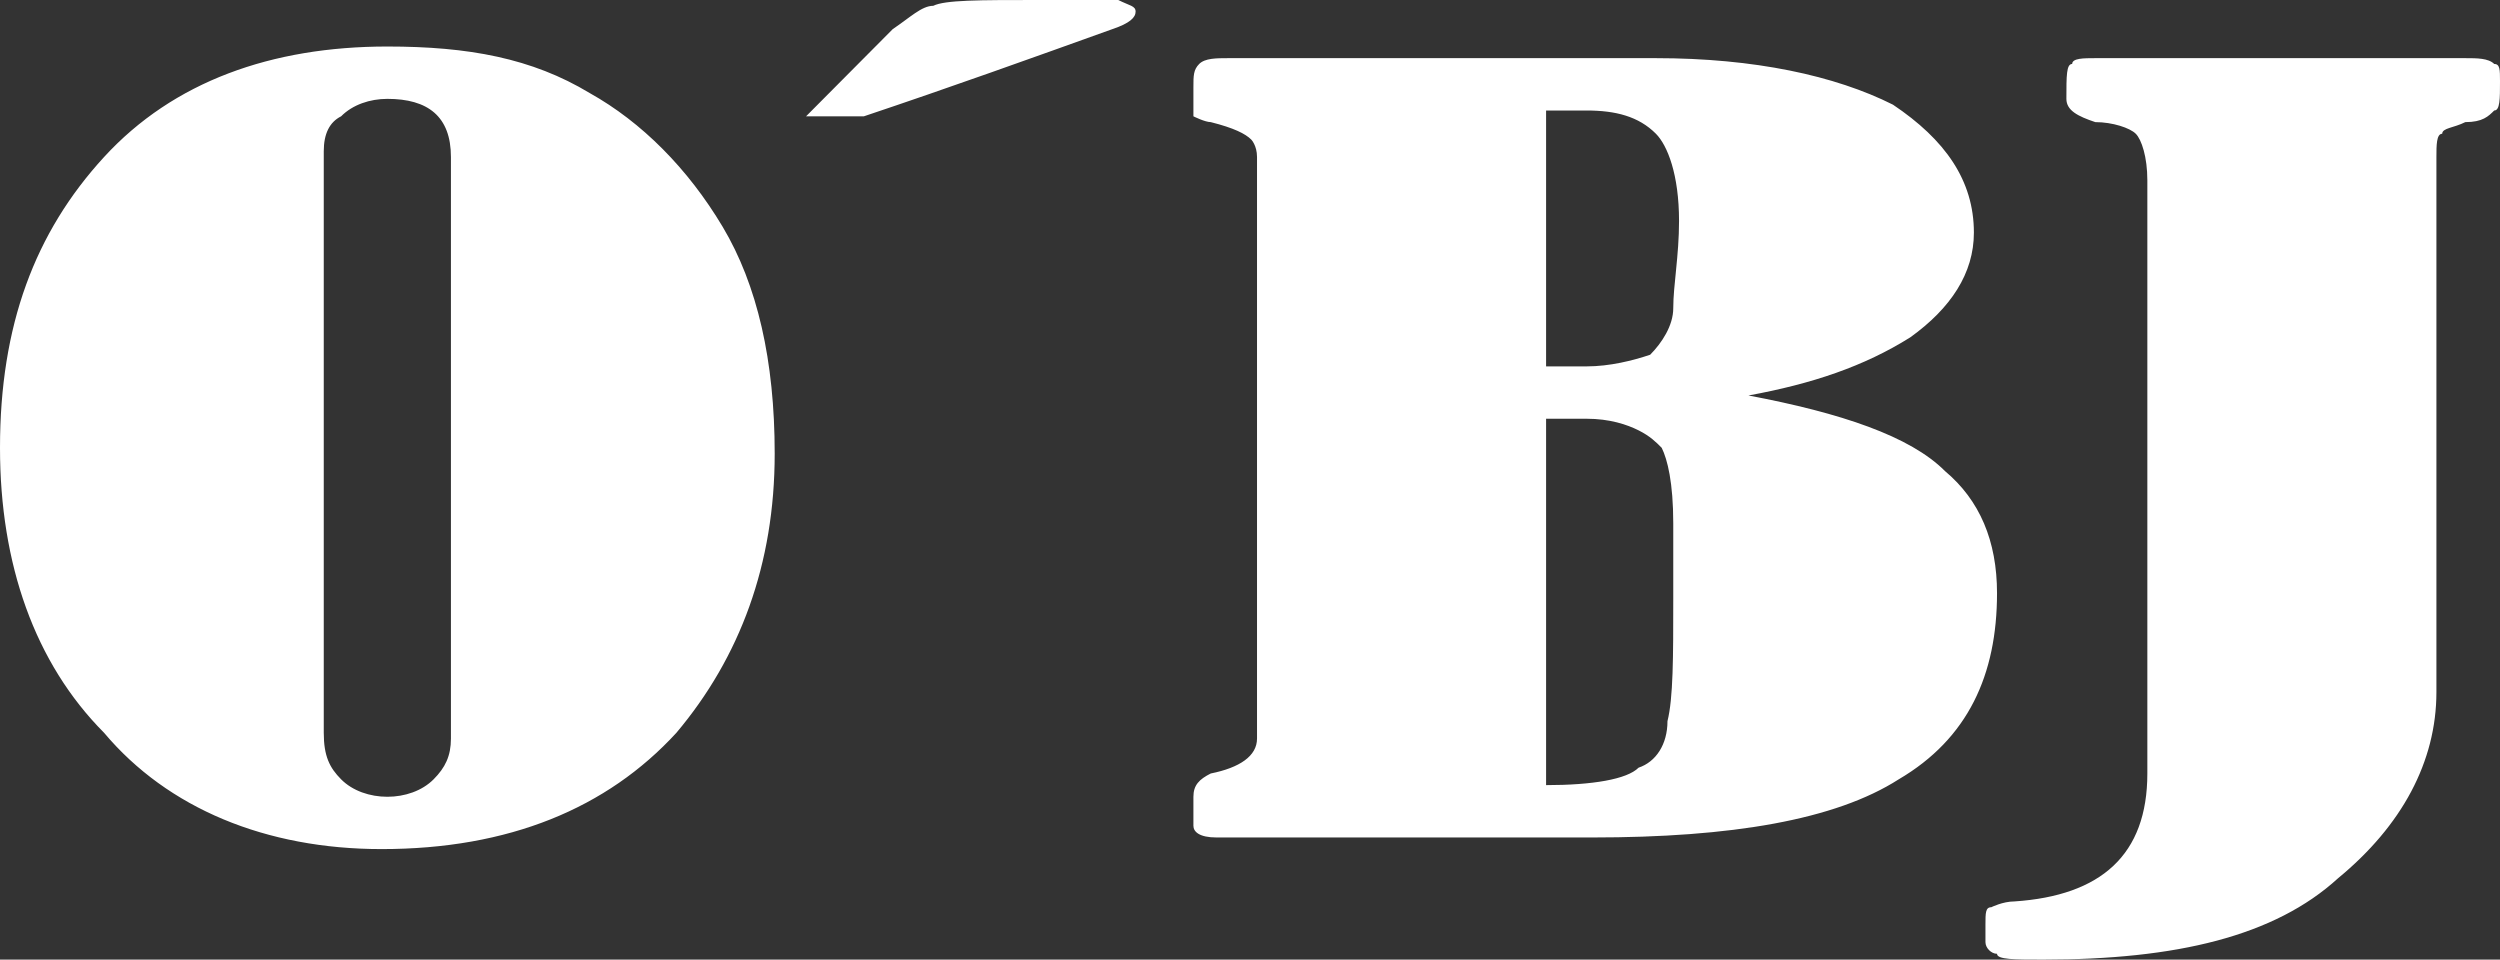 <?xml version="1.0" encoding="UTF-8"?>
<svg width="99px" height="38px" viewBox="0 0 99 38" version="1.1" xmlns="http://www.w3.org/2000/svg" xmlns:xlink="http://www.w3.org/1999/xlink">
    <rect x="0" y="0" width="99" height="38" fill="#333333" stroke="none"/>
    <!-- Generator: Sketch 51.3 (57544) - http://www.bohemiancoding.com/sketch -->
    <title>@2xFill 1</title>
    <desc>Created with Sketch.</desc>
    <defs></defs>
    <g id="Page-1" stroke="none" stroke-width="1" fill="none" fill-rule="evenodd">
        <g id="index-copy" transform="translate(-131, -75)" fill="#FFFFFF">
            <path d="M146.339,76.842 C149.544,76.842 152.063,77.303 154.352,78.685 C156.413,79.836 158.244,81.679 159.618,83.982 C160.991,86.285 161.678,89.279 161.678,92.964 C161.678,97.339 160.305,101.024 157.786,104.018 C155.039,107.012 151.147,108.624 146.11,108.624 C141.531,108.624 137.639,107.012 135.121,104.018 C132.374,101.255 131,97.339 131,92.733 C131,87.897 132.374,84.212 135.121,81.218 C137.868,78.224 141.76,76.842 146.339,76.842 Z M148.857,104.248 C148.857,96.648 148.857,89.048 148.857,81.218 C148.857,79.606 147.942,78.915 146.339,78.915 C145.652,78.915 144.965,79.145 144.508,79.606 C144.05,79.836 143.821,80.297 143.821,80.988 C143.821,88.588 143.821,96.418 143.821,104.018 C143.821,104.939 144.05,105.4 144.508,105.861 C144.965,106.321 145.652,106.552 146.339,106.552 C147.026,106.552 147.713,106.321 148.171,105.861 C148.629,105.4 148.857,104.939 148.857,104.248 Z M165.21,79.606 C164.523,79.606 163.607,79.606 162.92,79.606 C164.065,78.455 165.21,77.303 166.354,76.152 C167.041,75.691 167.499,75.23 167.957,75.23 C168.415,75 169.788,75 172.078,75 C173.909,75 175.054,75 175.283,75 C175.741,75.23 175.97,75.23 175.97,75.461 C175.97,75.691 175.741,75.921 175.054,76.152 C171.849,77.303 168.644,78.455 165.21,79.606 Z M200.238,90.661 C203.901,91.352 206.648,92.273 208.022,93.655 C209.395,94.806 210.082,96.418 210.082,98.491 C210.082,101.715 208.937,104.248 206.19,105.861 C203.672,107.473 199.551,108.164 194.056,108.164 C189.019,108.164 183.983,108.164 179.175,108.164 C178.488,108.164 178.259,107.933 178.259,107.703 C178.259,107.242 178.259,106.782 178.259,106.552 C178.259,106.091 178.488,105.861 178.946,105.63 C180.091,105.4 180.778,104.939 180.778,104.248 C180.778,96.418 180.778,88.818 180.778,81.218 C180.778,80.758 180.549,80.527 180.549,80.527 C180.32,80.297 179.862,80.067 178.946,79.836 C178.717,79.836 178.259,79.606 178.259,79.606 C178.259,79.376 178.259,79.145 178.259,78.455 C178.259,77.994 178.259,77.764 178.488,77.533 C178.717,77.303 179.175,77.303 179.633,77.303 C185.356,77.303 190.851,77.303 196.575,77.303 C200.467,77.303 203.672,77.994 205.961,79.145 C208.022,80.527 209.166,82.139 209.166,84.212 C209.166,85.824 208.251,87.206 206.648,88.358 C204.816,89.509 202.756,90.2 200.238,90.661 Z M193.827,79.376 C193.369,79.376 192.683,79.376 192.225,79.376 C192.225,82.83 192.225,86.055 192.225,89.509 C192.683,89.509 193.369,89.509 193.827,89.509 C194.743,89.509 195.659,89.279 196.346,89.048 C196.803,88.588 197.261,87.897 197.261,87.206 C197.261,86.285 197.49,85.133 197.49,83.752 C197.49,81.909 197.032,80.758 196.575,80.297 C195.888,79.606 194.972,79.376 193.827,79.376 Z M193.827,91.582 C193.369,91.582 192.683,91.582 192.225,91.582 C192.225,96.418 192.225,101.255 192.225,106.091 C194.056,106.091 195.43,105.861 195.888,105.4 C196.575,105.17 197.032,104.479 197.032,103.558 C197.261,102.636 197.261,101.024 197.261,98.721 C197.261,98.261 197.261,97.339 197.261,95.727 C197.261,94.115 197.032,93.194 196.803,92.733 C196.575,92.503 196.346,92.273 195.888,92.042 C195.43,91.812 194.743,91.582 193.827,91.582 Z M213.974,77.303 C218.782,77.303 223.819,77.303 228.626,77.303 C229.084,77.303 229.542,77.303 229.771,77.533 C230,77.533 230,77.764 230,78.224 C230,78.915 230,79.376 229.771,79.376 C229.542,79.606 229.313,79.836 228.626,79.836 C228.168,80.067 227.711,80.067 227.711,80.297 C227.482,80.297 227.482,80.758 227.482,81.218 C227.482,88.358 227.482,95.267 227.482,102.406 C227.482,105.17 226.108,107.703 223.59,109.776 C221.071,112.079 217.179,113 211.914,113 C210.769,113 210.082,113 210.082,112.77 C209.853,112.77 209.624,112.539 209.624,112.309 C209.624,112.079 209.624,111.848 209.624,111.618 C209.624,111.158 209.624,110.927 209.853,110.927 C209.853,110.927 210.311,110.697 210.769,110.697 C214.203,110.467 216.035,108.855 216.035,105.63 C216.035,97.8 216.035,89.97 216.035,82.139 C216.035,81.218 215.806,80.527 215.577,80.297 C215.348,80.067 214.661,79.836 213.974,79.836 C213.287,79.606 212.829,79.376 212.829,78.915 C212.829,77.994 212.829,77.533 213.058,77.533 C213.058,77.303 213.516,77.303 213.974,77.303 Z" id="Fill-1"></path>
        </g>
    </g>
</svg>